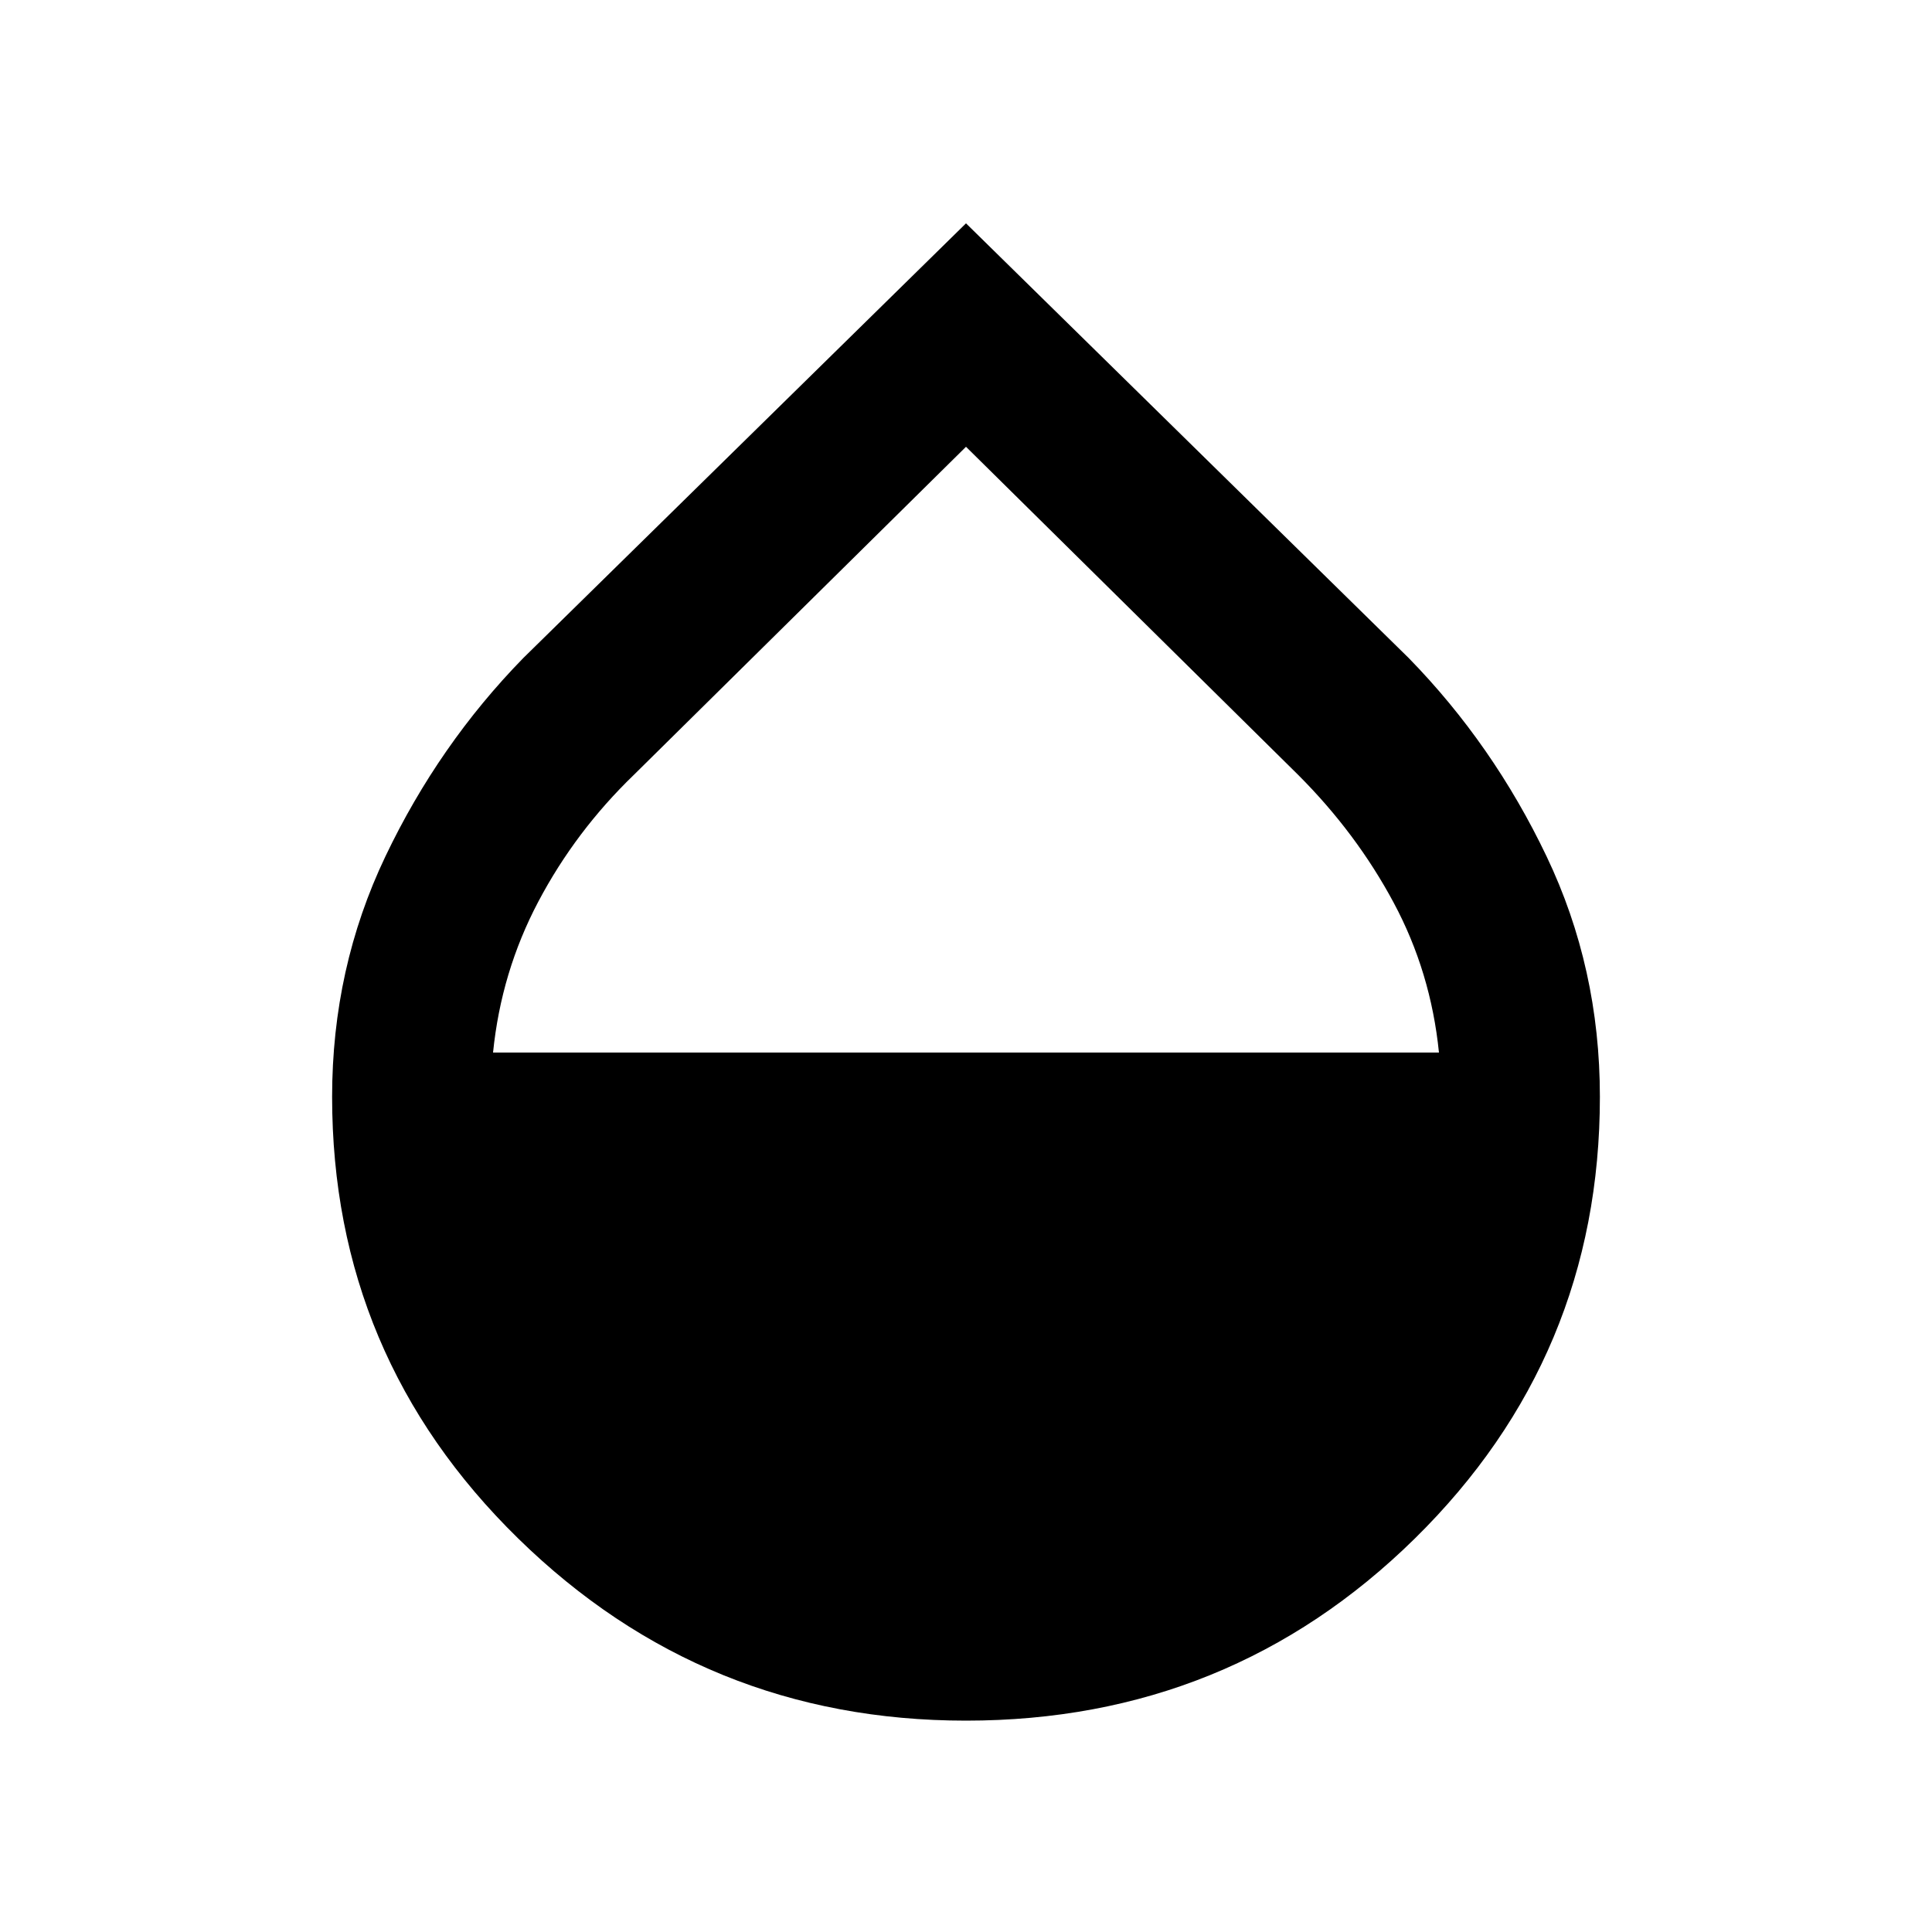 <svg xmlns="http://www.w3.org/2000/svg" height="20" width="20"><path d="M10 17.812q-2.708 0-4.635-1.885-1.927-1.885-1.927-4.573 0-1.333.552-2.489.552-1.157 1.427-2.053L10 2.312l4.583 4.5q.875.896 1.427 2.053.552 1.156.552 2.489 0 2.688-1.916 4.573-1.917 1.885-4.646 1.885Zm0-13.187L6.562 8.021q-.604.583-.989 1.312-.385.729-.469 1.563h9.792q-.084-.834-.469-1.552-.385-.719-.989-1.323Z"/></svg>